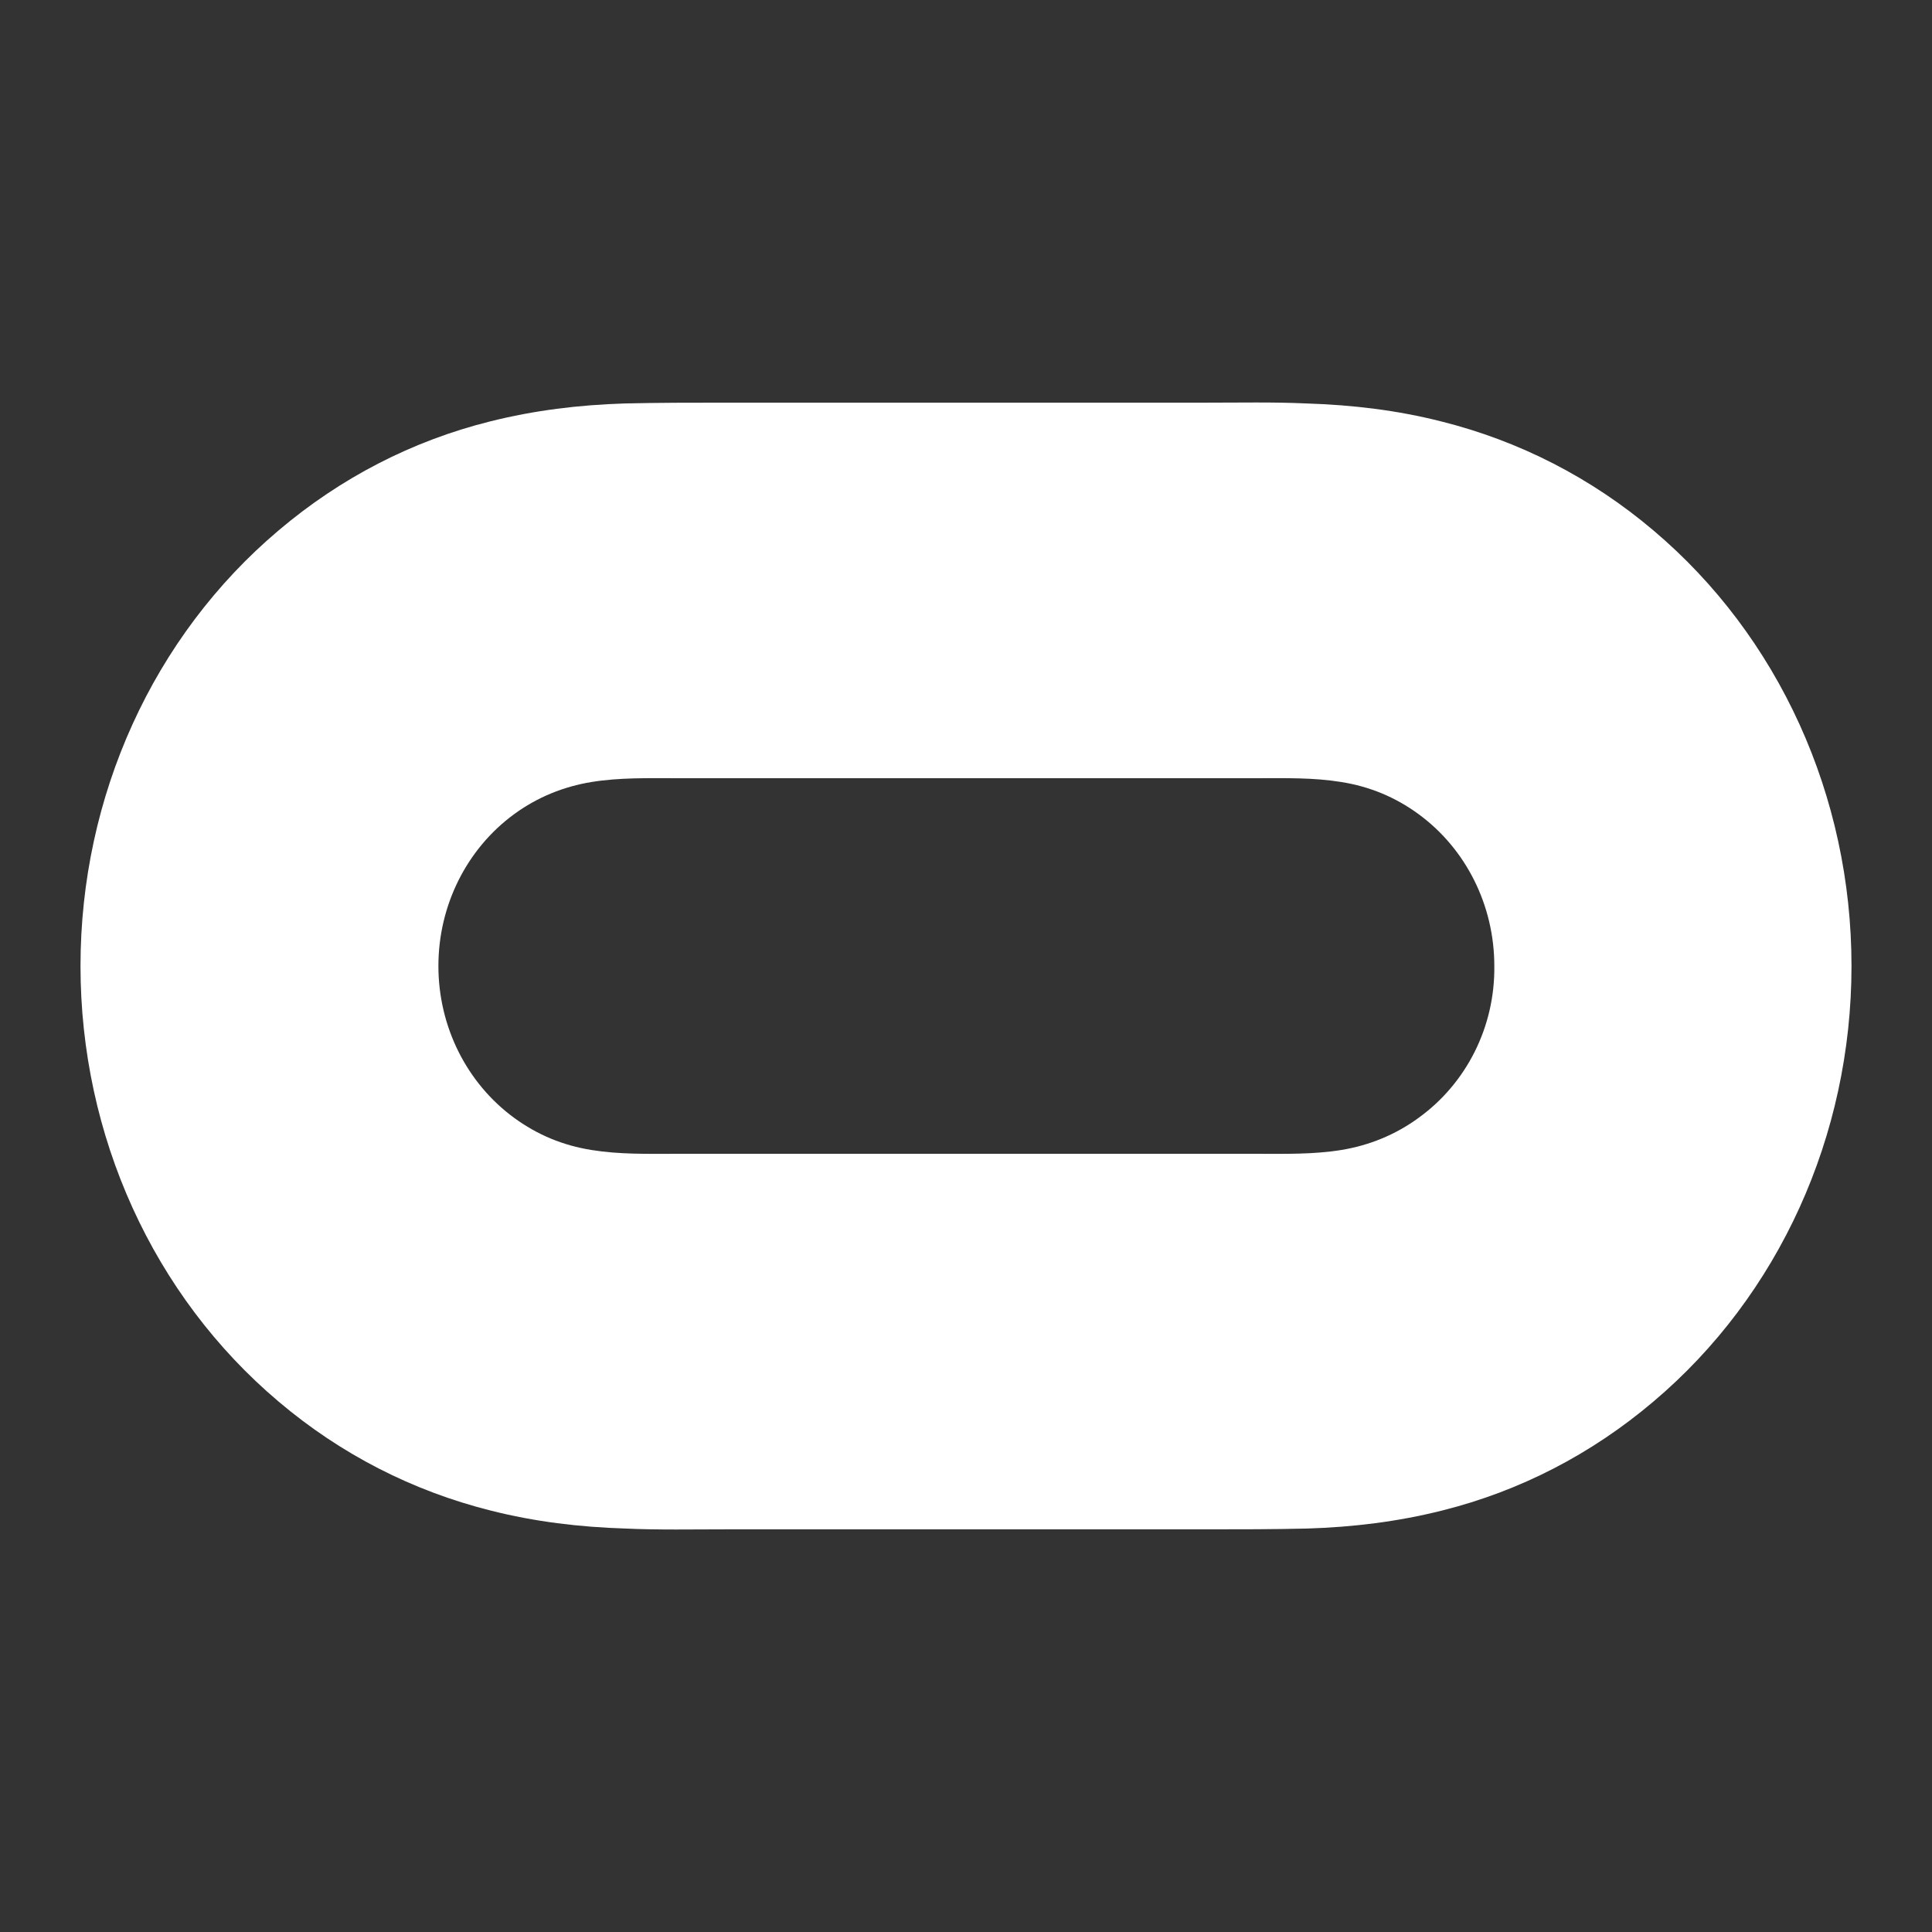 <svg width="24" height="24" viewBox="0 0 24 24" fill="none" xmlns="http://www.w3.org/2000/svg">
<rect x="0" y="0" width="24" height="24" fill="#333333" stroke="none"/>
<path d="M20.538 6.588C19.767 5.935 18.873 5.478 17.907 5.236C17.358 5.096 16.8 5.03 16.233 5.012C15.817 4.993 15.392 5.002 14.976 5.002H9.015C8.599 5.002 8.174 5.002 7.758 5.012C7.191 5.03 6.642 5.096 6.084 5.236C5.118 5.478 4.233 5.935 3.462 6.588C1.903 7.904 1 9.891 1 12C1 14.109 1.903 16.096 3.462 17.412C4.233 18.065 5.127 18.522 6.093 18.764C6.642 18.904 7.2 18.97 7.767 18.988C8.183 19.007 8.608 18.998 9.024 18.998H14.985C15.401 18.998 15.826 18.998 16.242 18.988C16.809 18.97 17.358 18.904 17.916 18.764C18.882 18.522 19.767 18.065 20.538 17.412C22.097 16.096 23 14.109 23 12C23 9.891 22.097 7.904 20.538 6.588ZM17.624 13.885C17.332 14.099 17.004 14.23 16.659 14.286C16.313 14.342 15.959 14.333 15.614 14.333H8.395C8.041 14.333 7.696 14.342 7.35 14.286C6.996 14.23 6.677 14.099 6.385 13.885C5.8 13.456 5.446 12.756 5.446 12C5.446 11.244 5.8 10.544 6.385 10.115C6.677 9.901 7.005 9.77 7.35 9.714C7.696 9.658 8.05 9.667 8.395 9.667H15.614C15.968 9.667 16.313 9.658 16.659 9.714C17.013 9.77 17.332 9.901 17.624 10.115C18.209 10.544 18.563 11.244 18.563 12C18.572 12.756 18.217 13.456 17.624 13.885Z" fill="white"/>
</svg>
